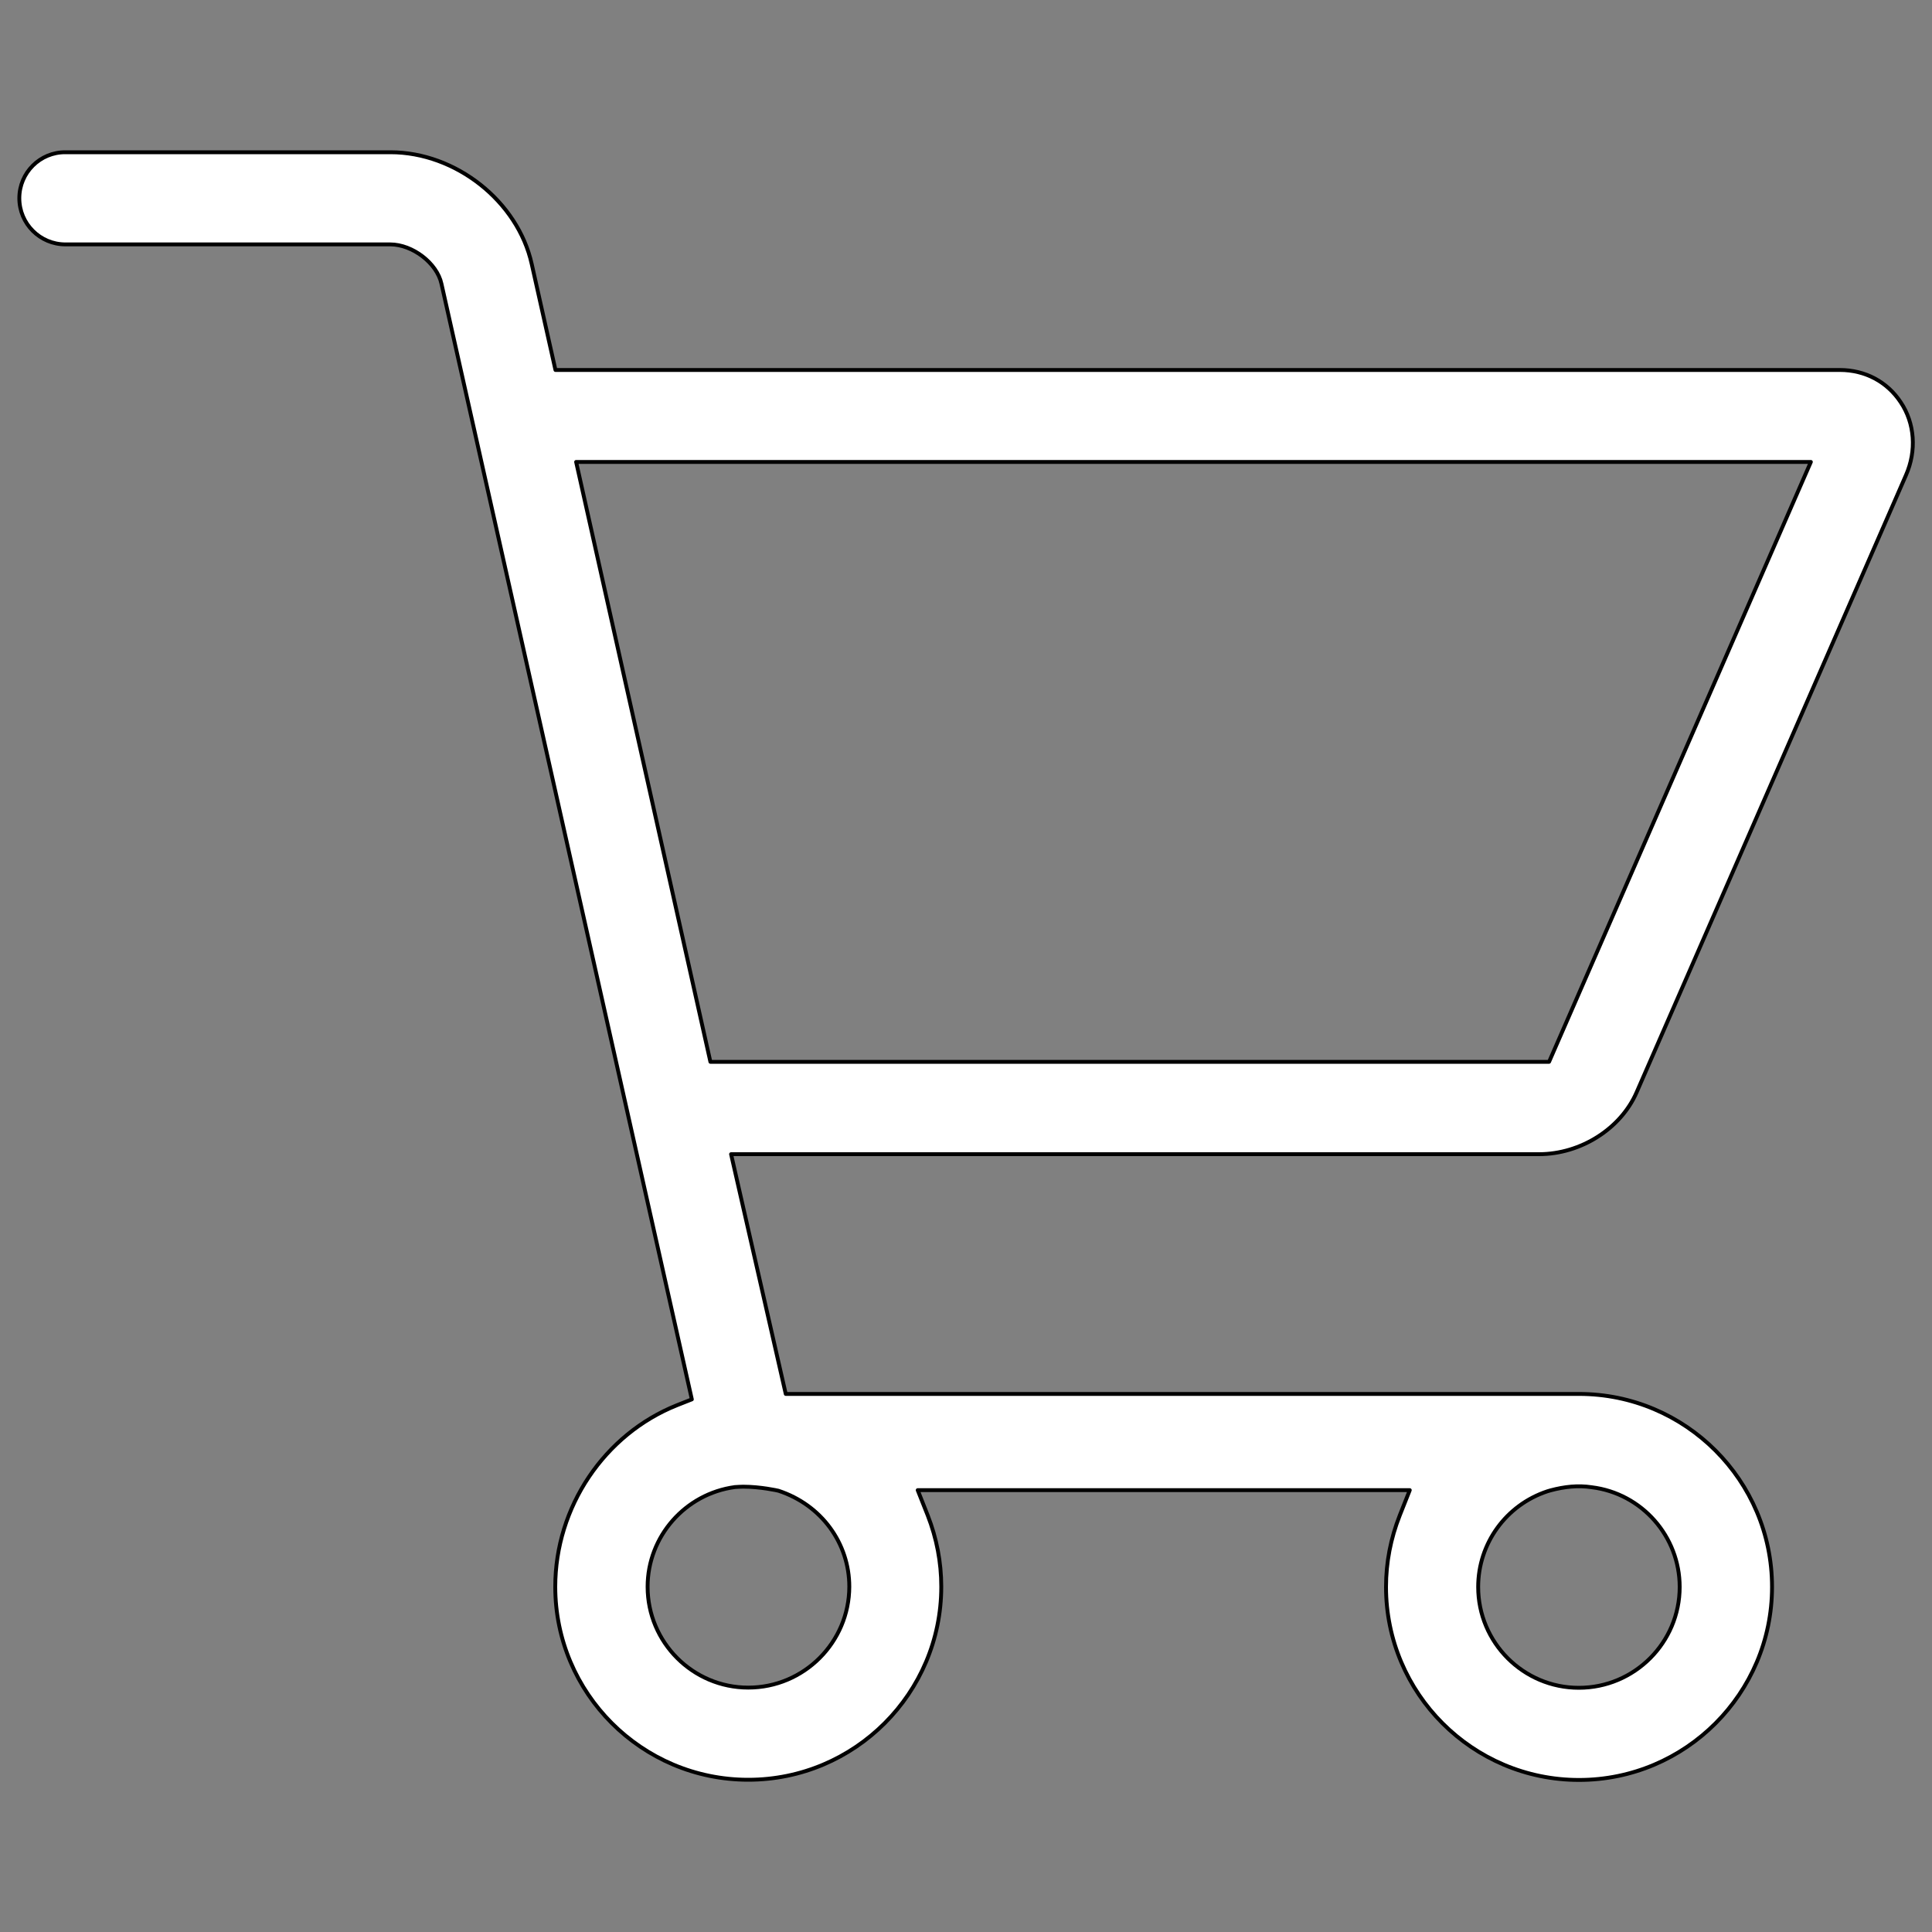 <svg stroke-width="2" stroke="currentColor" stroke-linecap="round" stroke-linejoin="round" xmlns="http://www.w3.org/2000/svg" viewBox="0 0 1000 1000" fill="white">
<rect x="0" y="0" width="1000" height="1000" fill="#808080" stroke="none"/>
<path d="M717.4,821.4c0,55.1,44.8,99.9,99.9,99.9c55.1,0,99.9-44.8,99.9-99.9c0-55.1-44.8-99.9-99.9-99.9H406.7l-28.3-124.1h418.2c21.6,0,42.3-13.2,50.5-32l139.4-319.4c5.6-12.7,4.6-26.9-2.7-37.8c-7-10.6-18.4-16.7-31.5-16.7H287.5l-12.3-54.9c-7.2-32.4-39.3-57.8-73.1-57.8H33.9C20.7,78.7,10,89.4,10,102.6c0,13.2,10.7,23.9,23.9,23.9H202c11.5,0,24.2,9.7,26.5,20.4l129.6,577.4l-7.6,3c-37.7,15-63.1,52.8-63.1,94c0,55.1,44.8,99.9,99.9,99.9c55.1,0,99.9-44.8,99.9-99.9c0-12.7-2.4-25.1-7-36.9l-5.2-13.1h254.7l-5.2,13.1C719.8,796.3,717.4,808.7,717.4,821.4z M800.9,771.9l1.7-0.5c7.1-1.9,14.2-2.7,21.3-1.6c25.9,3.2,45.5,25.4,45.5,51.6c0,28.8-23.4,52.2-52.2,52.2c-28.7,0-52.1-23.4-52.1-52.2C765.1,798.9,779.5,779,800.9,771.9z M298.2,239.1h639.1L801.8,549.6H367.7L298.2,239.1z M387.3,873.5c-28.7,0-52.1-23.4-52.1-52.2c0-26,19.4-48.1,45.2-51.6c1.8-0.1,3-0.2,4.3-0.2c8.9,0,17.8,2,18.2,2.1c22.3,7.3,36.7,27.2,36.7,49.7C439.5,850.1,416.1,873.5,387.3,873.5z"/>
</svg>

